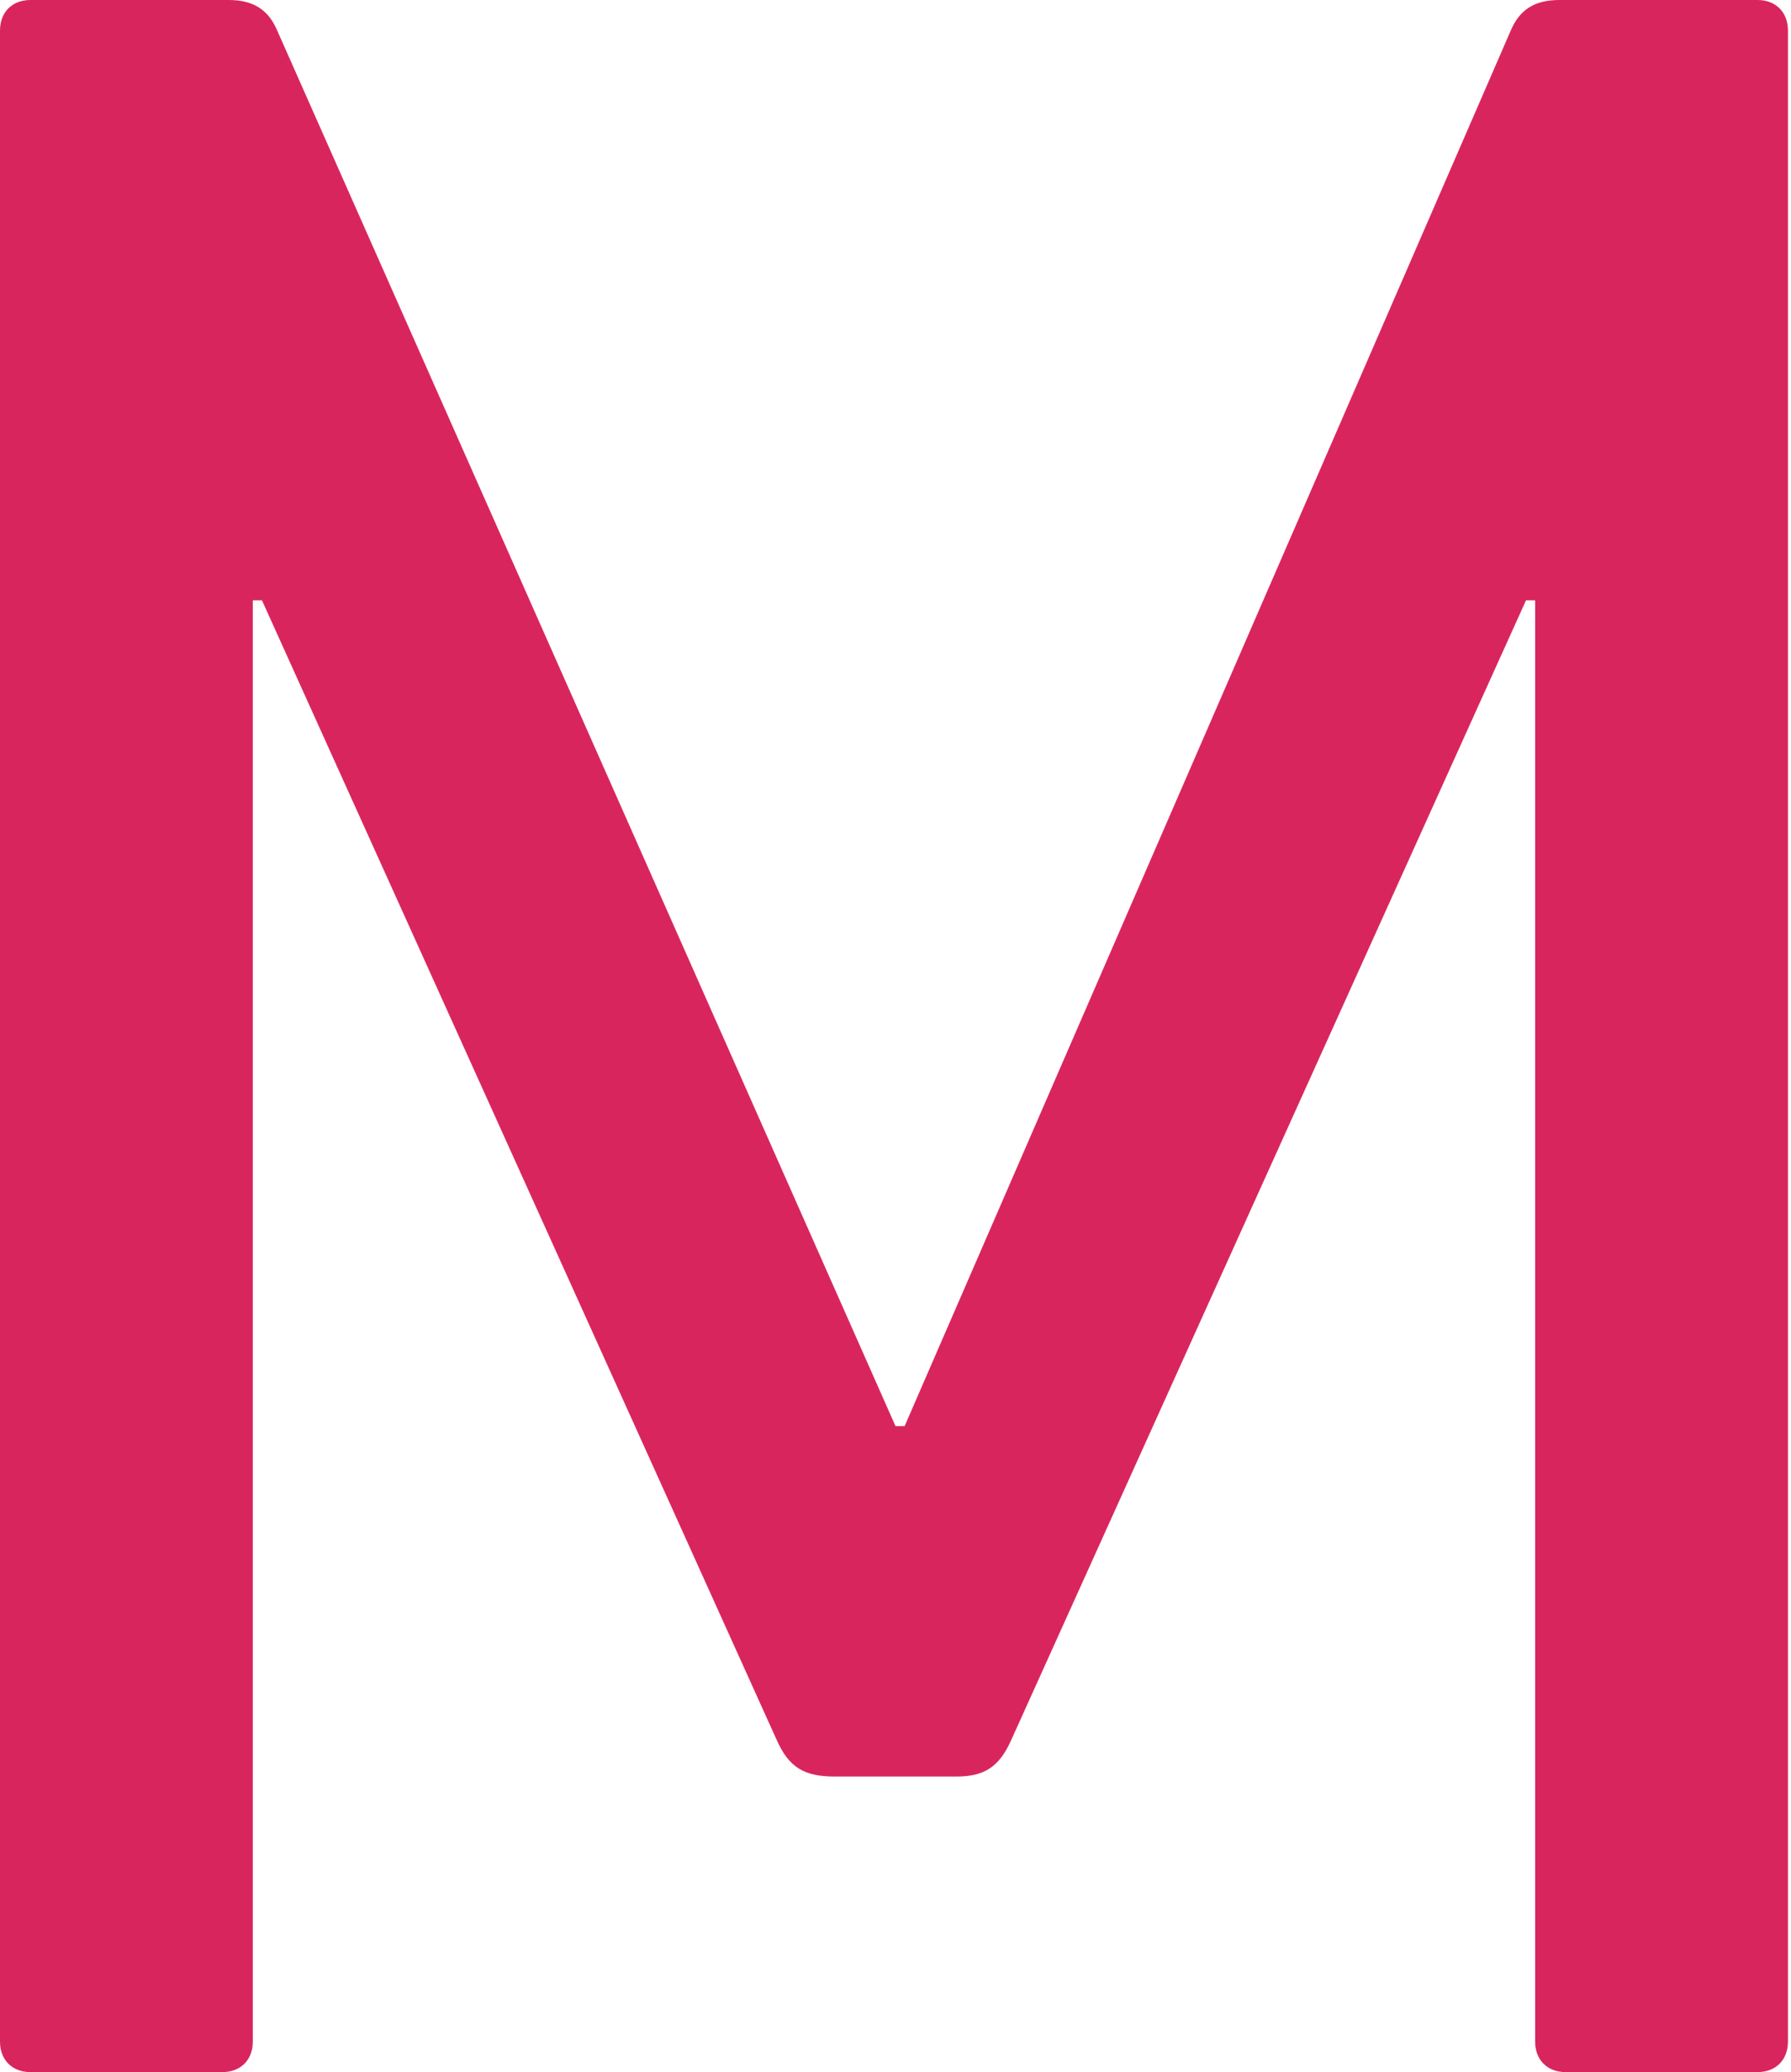 <?xml version="1.0" encoding="UTF-8"?>
<svg width="147px" height="170px" viewBox="0 0 147 170" version="1.1" xmlns="http://www.w3.org/2000/svg" xmlns:xlink="http://www.w3.org/1999/xlink">
    <!-- Generator: Sketch 63.1 (92452) - https://sketch.com -->
    <title>mi-30</title>
    <desc>Created with Sketch.</desc>
    <g id="Сайт" stroke="none" stroke-width="1" fill="none" fill-rule="evenodd">
        <path d="M18.25,170 C19.75,170 20.75,169 20.75,167.5 L20.75,49.25 L21.5,49.25 L63.75,142.75 C64.75,145 66,145.75 68.5,145.75 L78.5,145.75 C80.75,145.75 82,145 83,142.75 L125.25,49.25 L126,49.25 L126,167.5 C126,169 127,170 128.5,170 L144.25,170 C145.75,170 146.75,169 146.75,167.5 L146.75,2.5 C146.75,1 145.75,0 144.25,0 L128,0 C126,0 124.75,0.75 124,2.5 L74.25,117 L73.5,117 L22.75,2.5 C22,0.75 20.75,0 18.75,0 L2.5,0 C1,0 0,1 0,2.5 L0,167.5 C0,169 1,170 2.5,170 L18.25,170 Z" id="mi-30" fill="#D9255E" fill-rule="nonzero"></path>
    </g>
</svg>